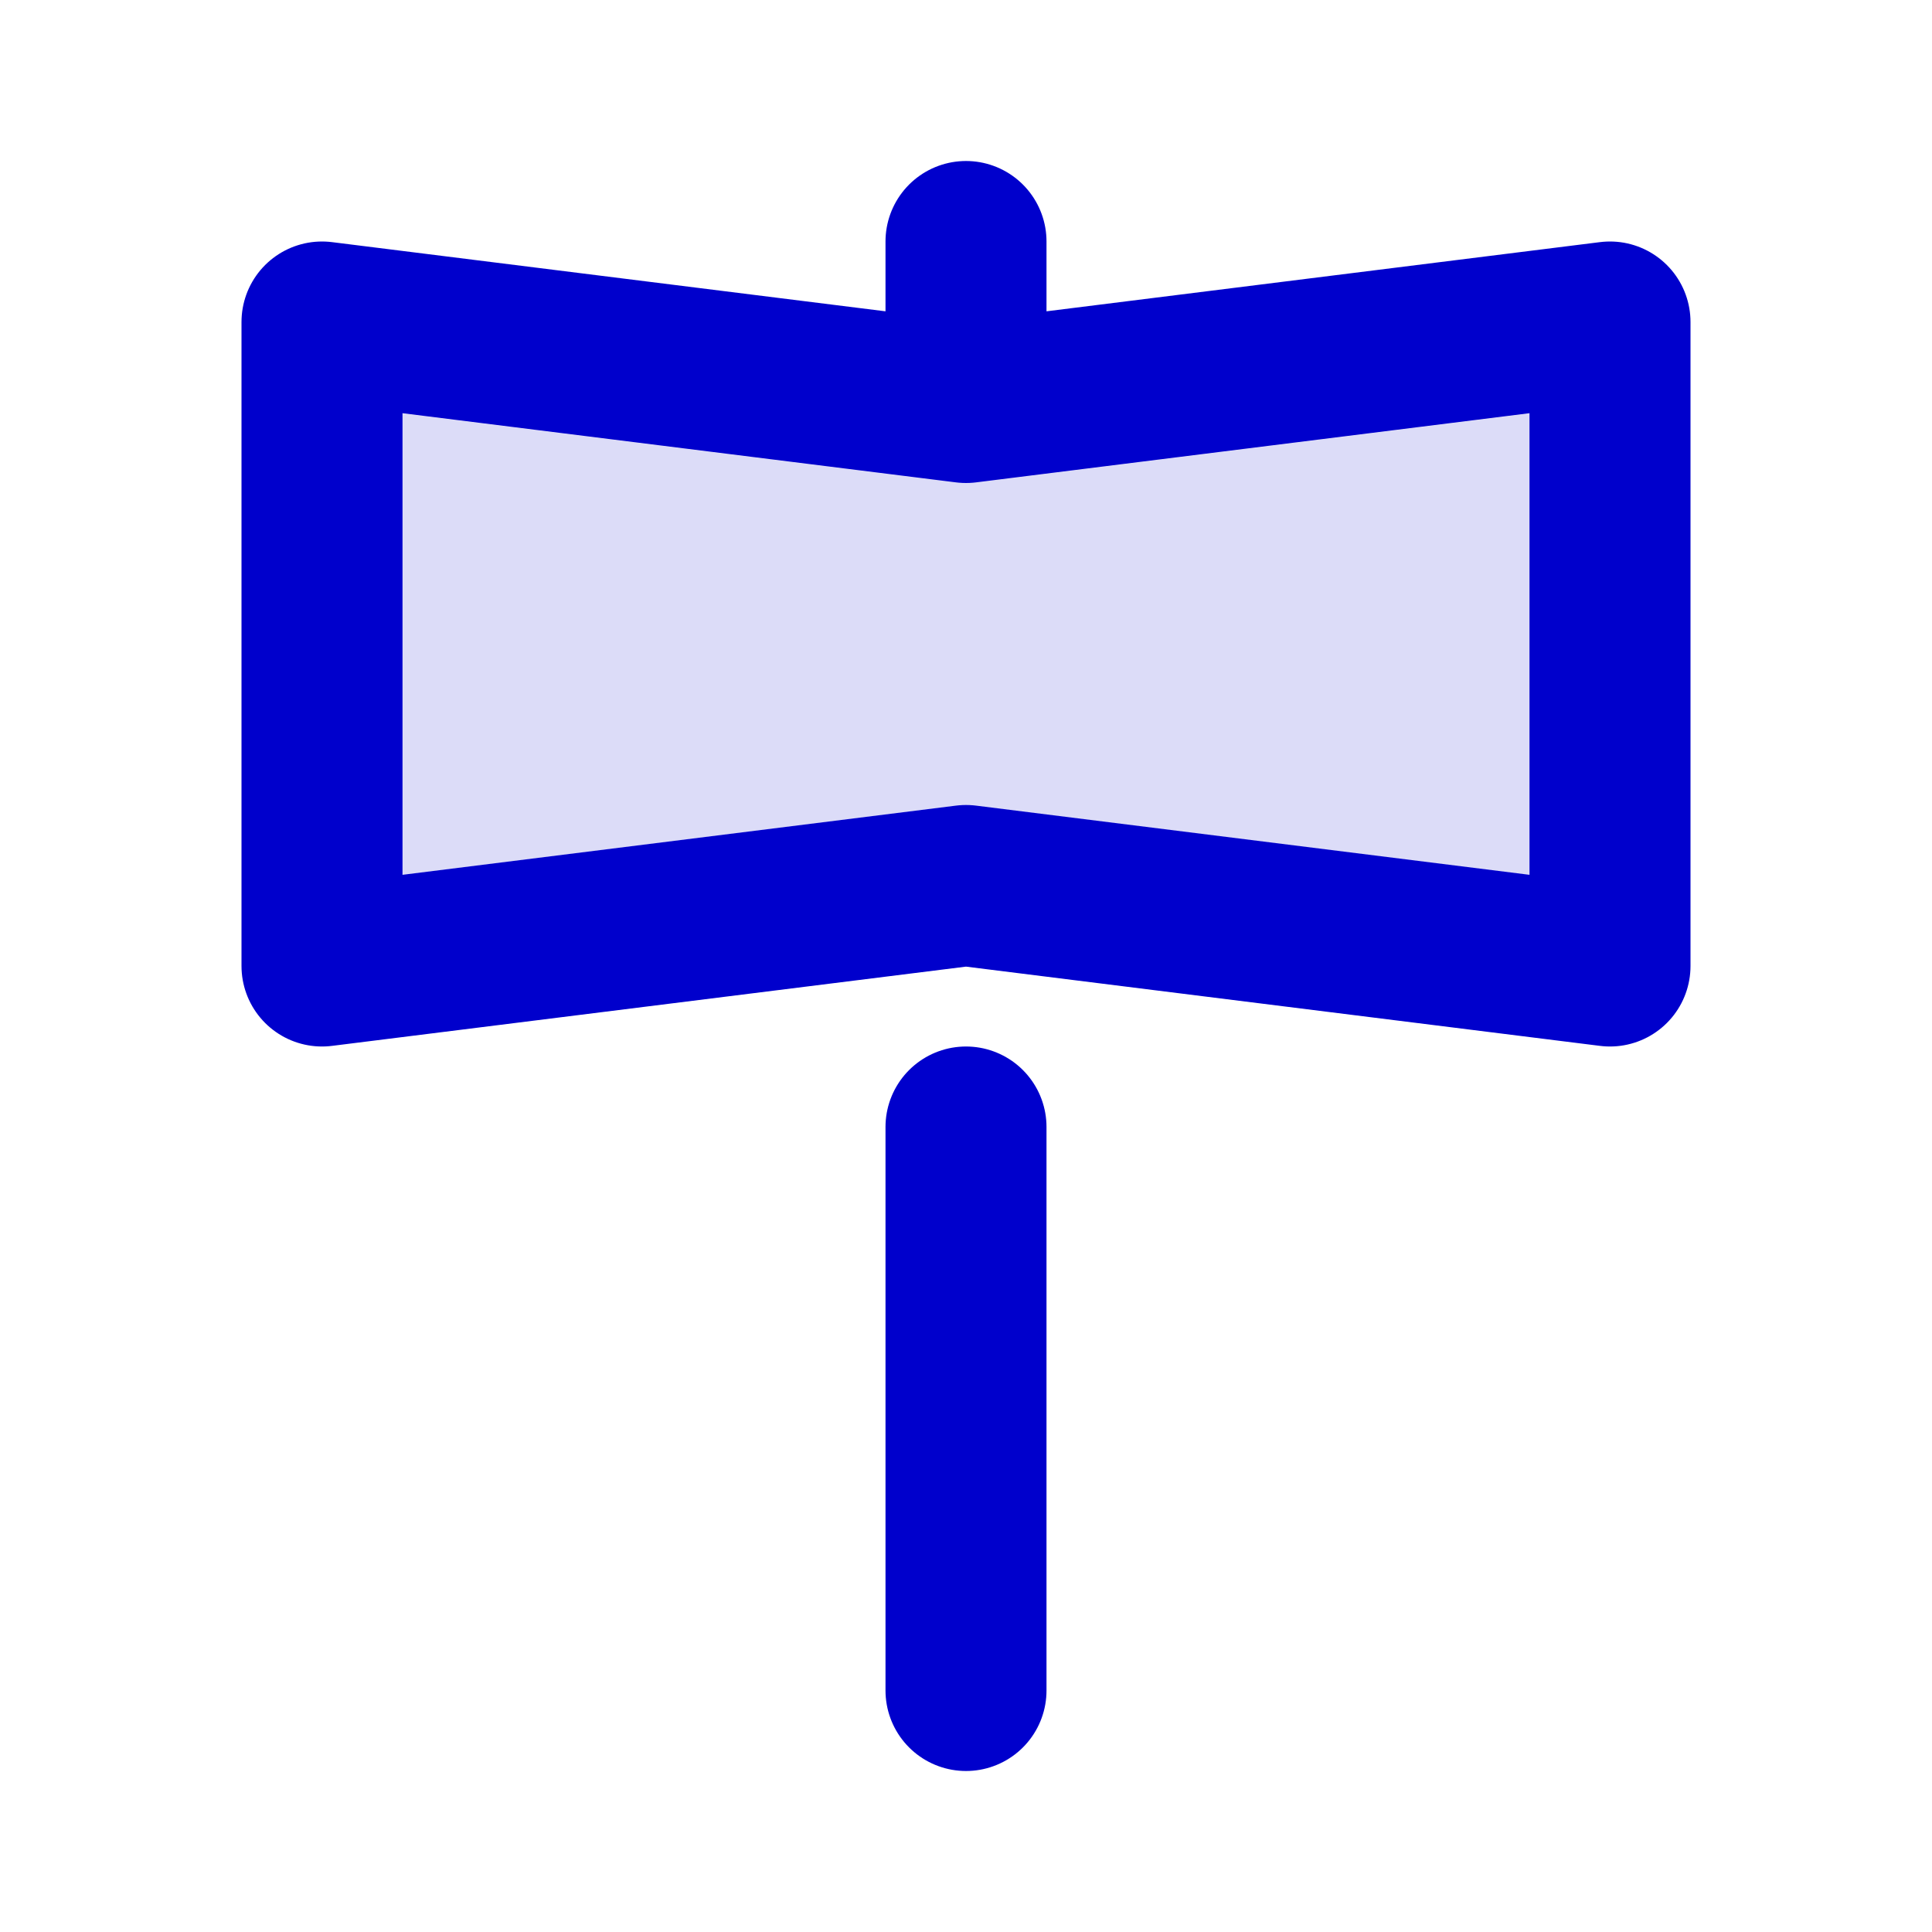 <svg width="24" height="24" viewBox="0 0 24 24" fill="none" xmlns="http://www.w3.org/2000/svg">
<path opacity="0.14" d="M4 4L12 5L20 4V12L12 11L4 12V4Z" fill="#0000CC"/>
<path d="M12 21V14M12 5V3M12 5L4 4V12L12 11L20 12V4L12 5Z" stroke="#0000CC" stroke-width="2" stroke-linecap="round" stroke-linejoin="round"/>
</svg>
